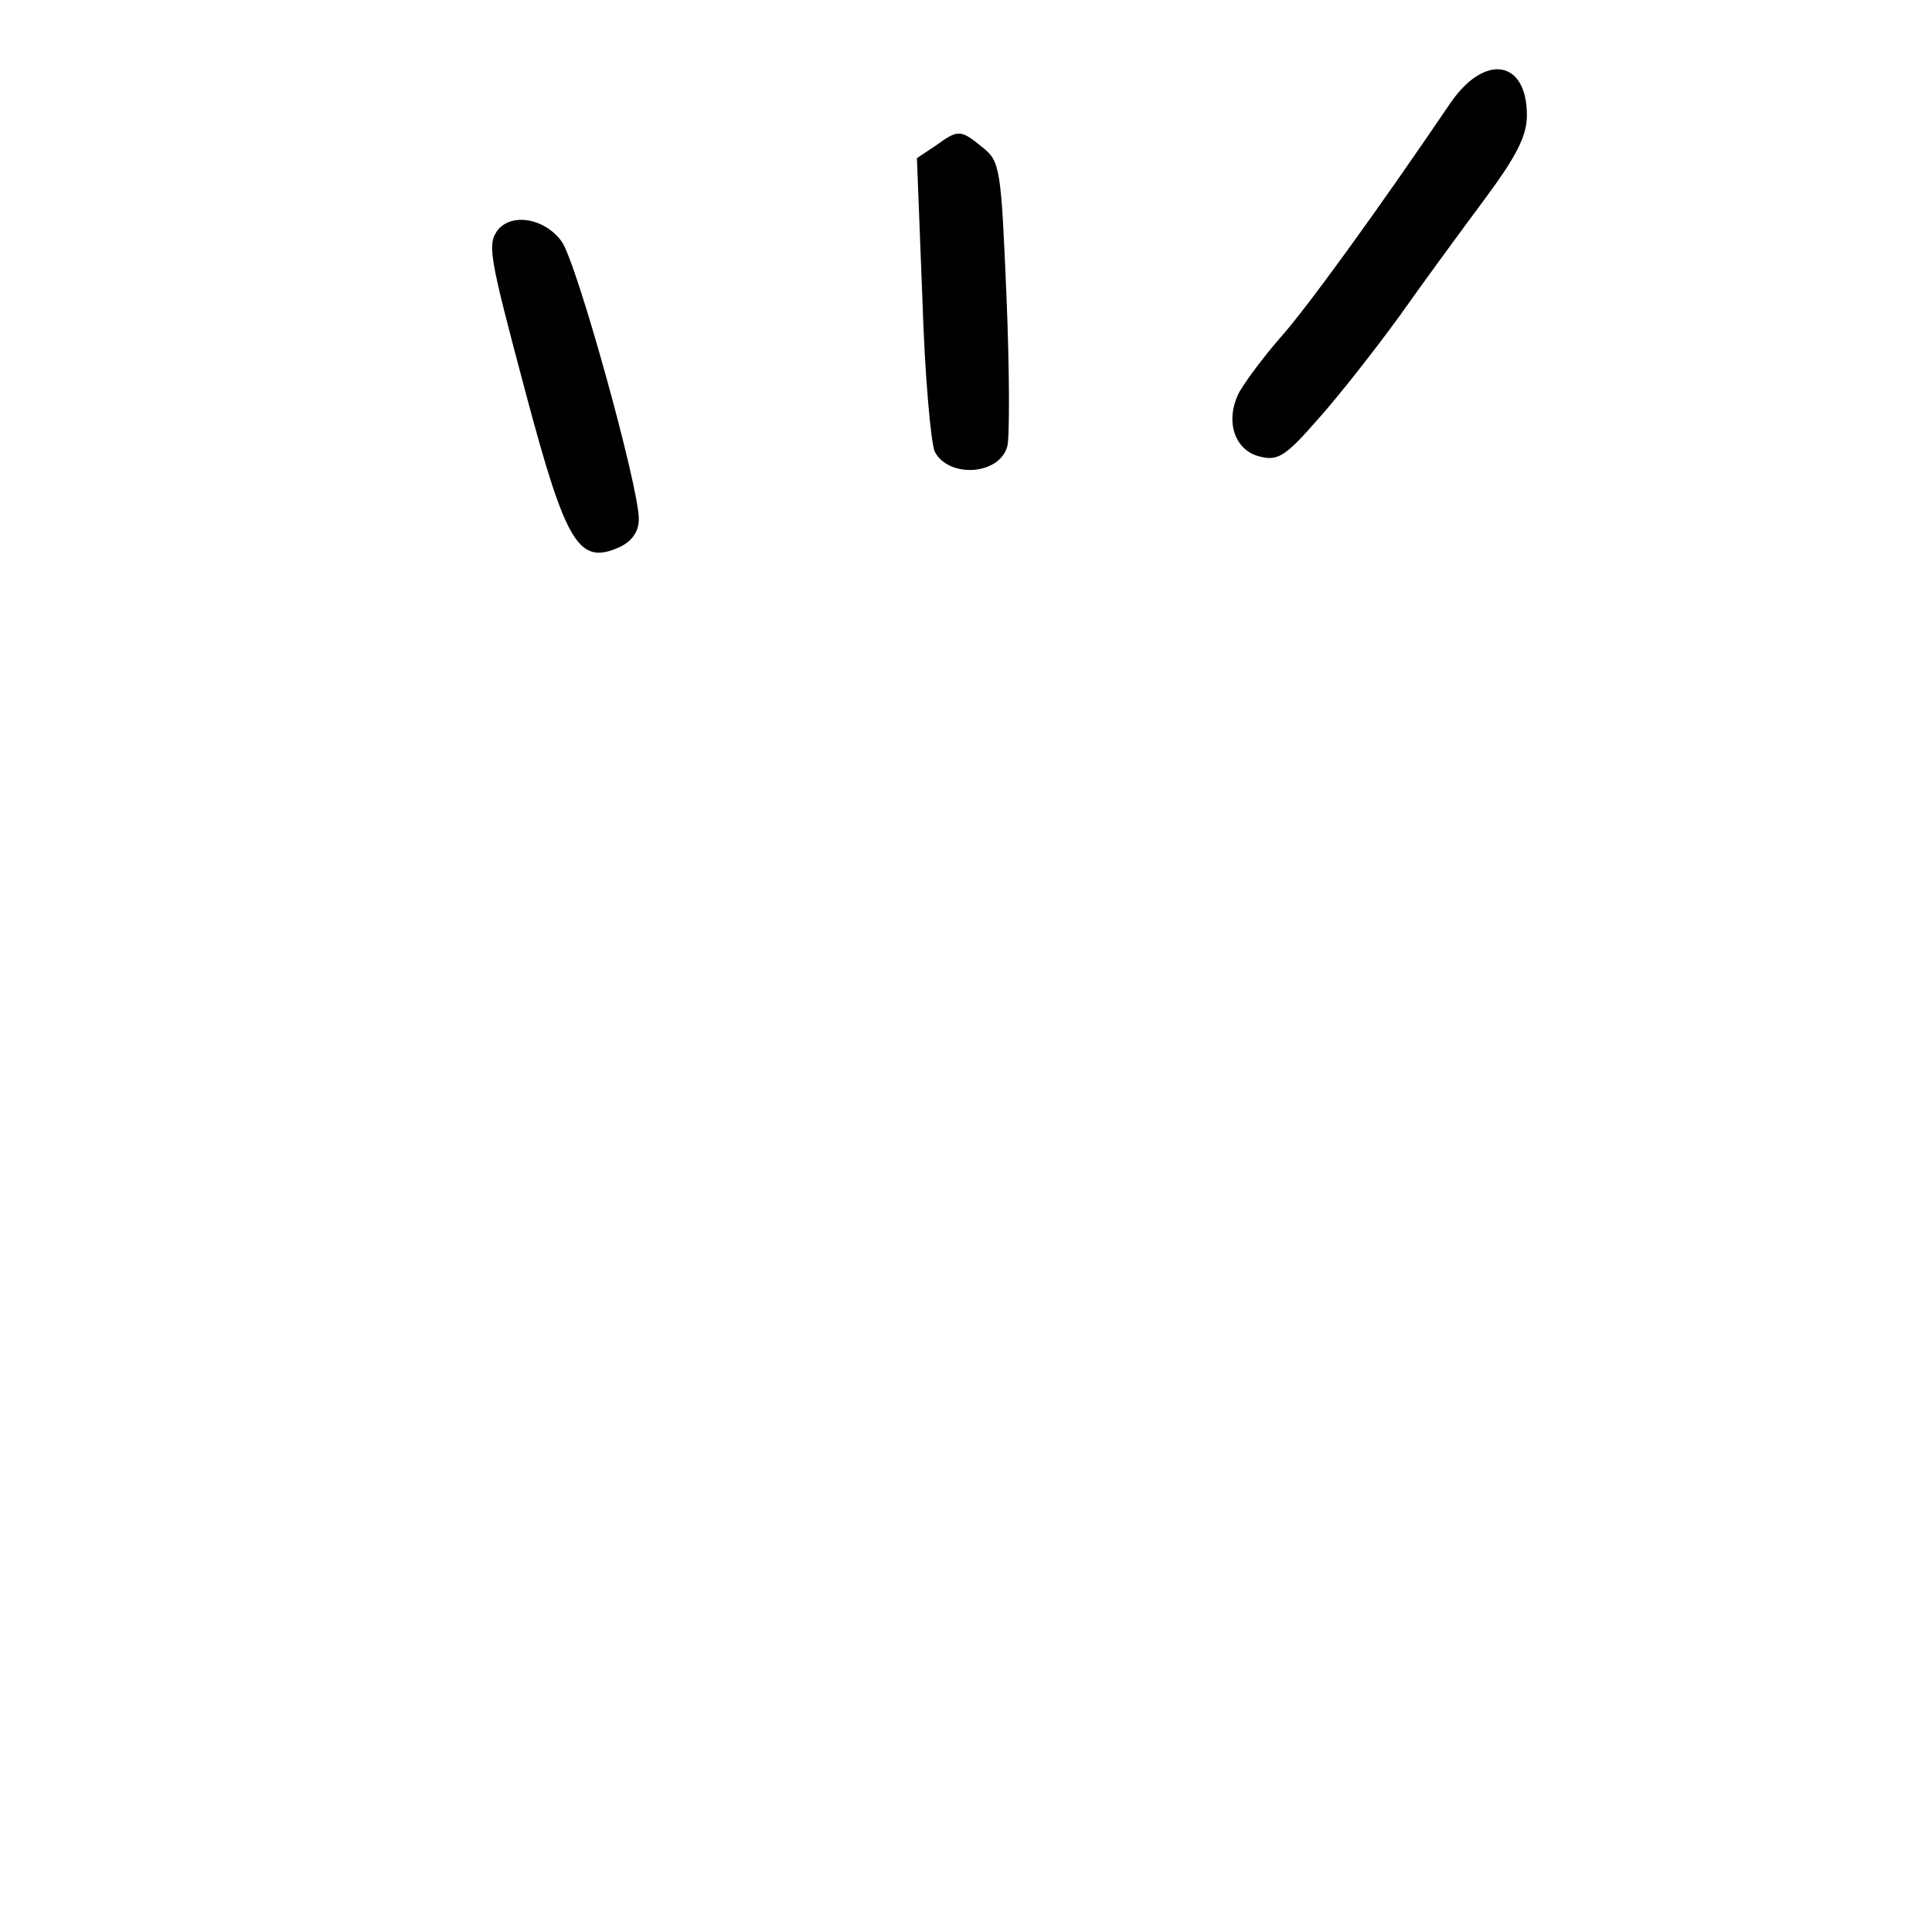 <?xml version="1.0" standalone="no"?>
<!DOCTYPE svg PUBLIC "-//W3C//DTD SVG 20010904//EN"
 "http://www.w3.org/TR/2001/REC-SVG-20010904/DTD/svg10.dtd">
<svg version="1.0" xmlns="http://www.w3.org/2000/svg"
 width="248pt" height="248pt" viewBox="0 0 248 248"
 preserveAspectRatio="xMidYMid meet">
<g transform="translate(0,248) scale(0.1,-0.1)"
fill="#000000" stroke="none">
<path d="M1862 2348 c-95 -140 -185 -264 -219 -302 -21 -24 -44 -55 -52 -69
-19 -36 -7 -75 26 -83 23 -6 33 0 74 47 27 30 74 90 106 134 31 44 81 112 110
151 40 54 53 80 53 106 0 71 -54 80 -98 16z"/>
<path d="M1201 2293 l-24 -16 7 -180 c3 -98 11 -187 16 -197 18 -34 83 -30 93
7 3 10 3 96 -1 192 -7 165 -8 174 -31 192 -28 23 -31 23 -60 2z"/>
<path d="M640 2186 c-15 -19 -13 -31 35 -211 52 -195 68 -221 121 -197 16 8
24 20 24 36 0 42 -80 330 -99 356 -21 29 -62 37 -81 16z"/>
</g>
</svg>
